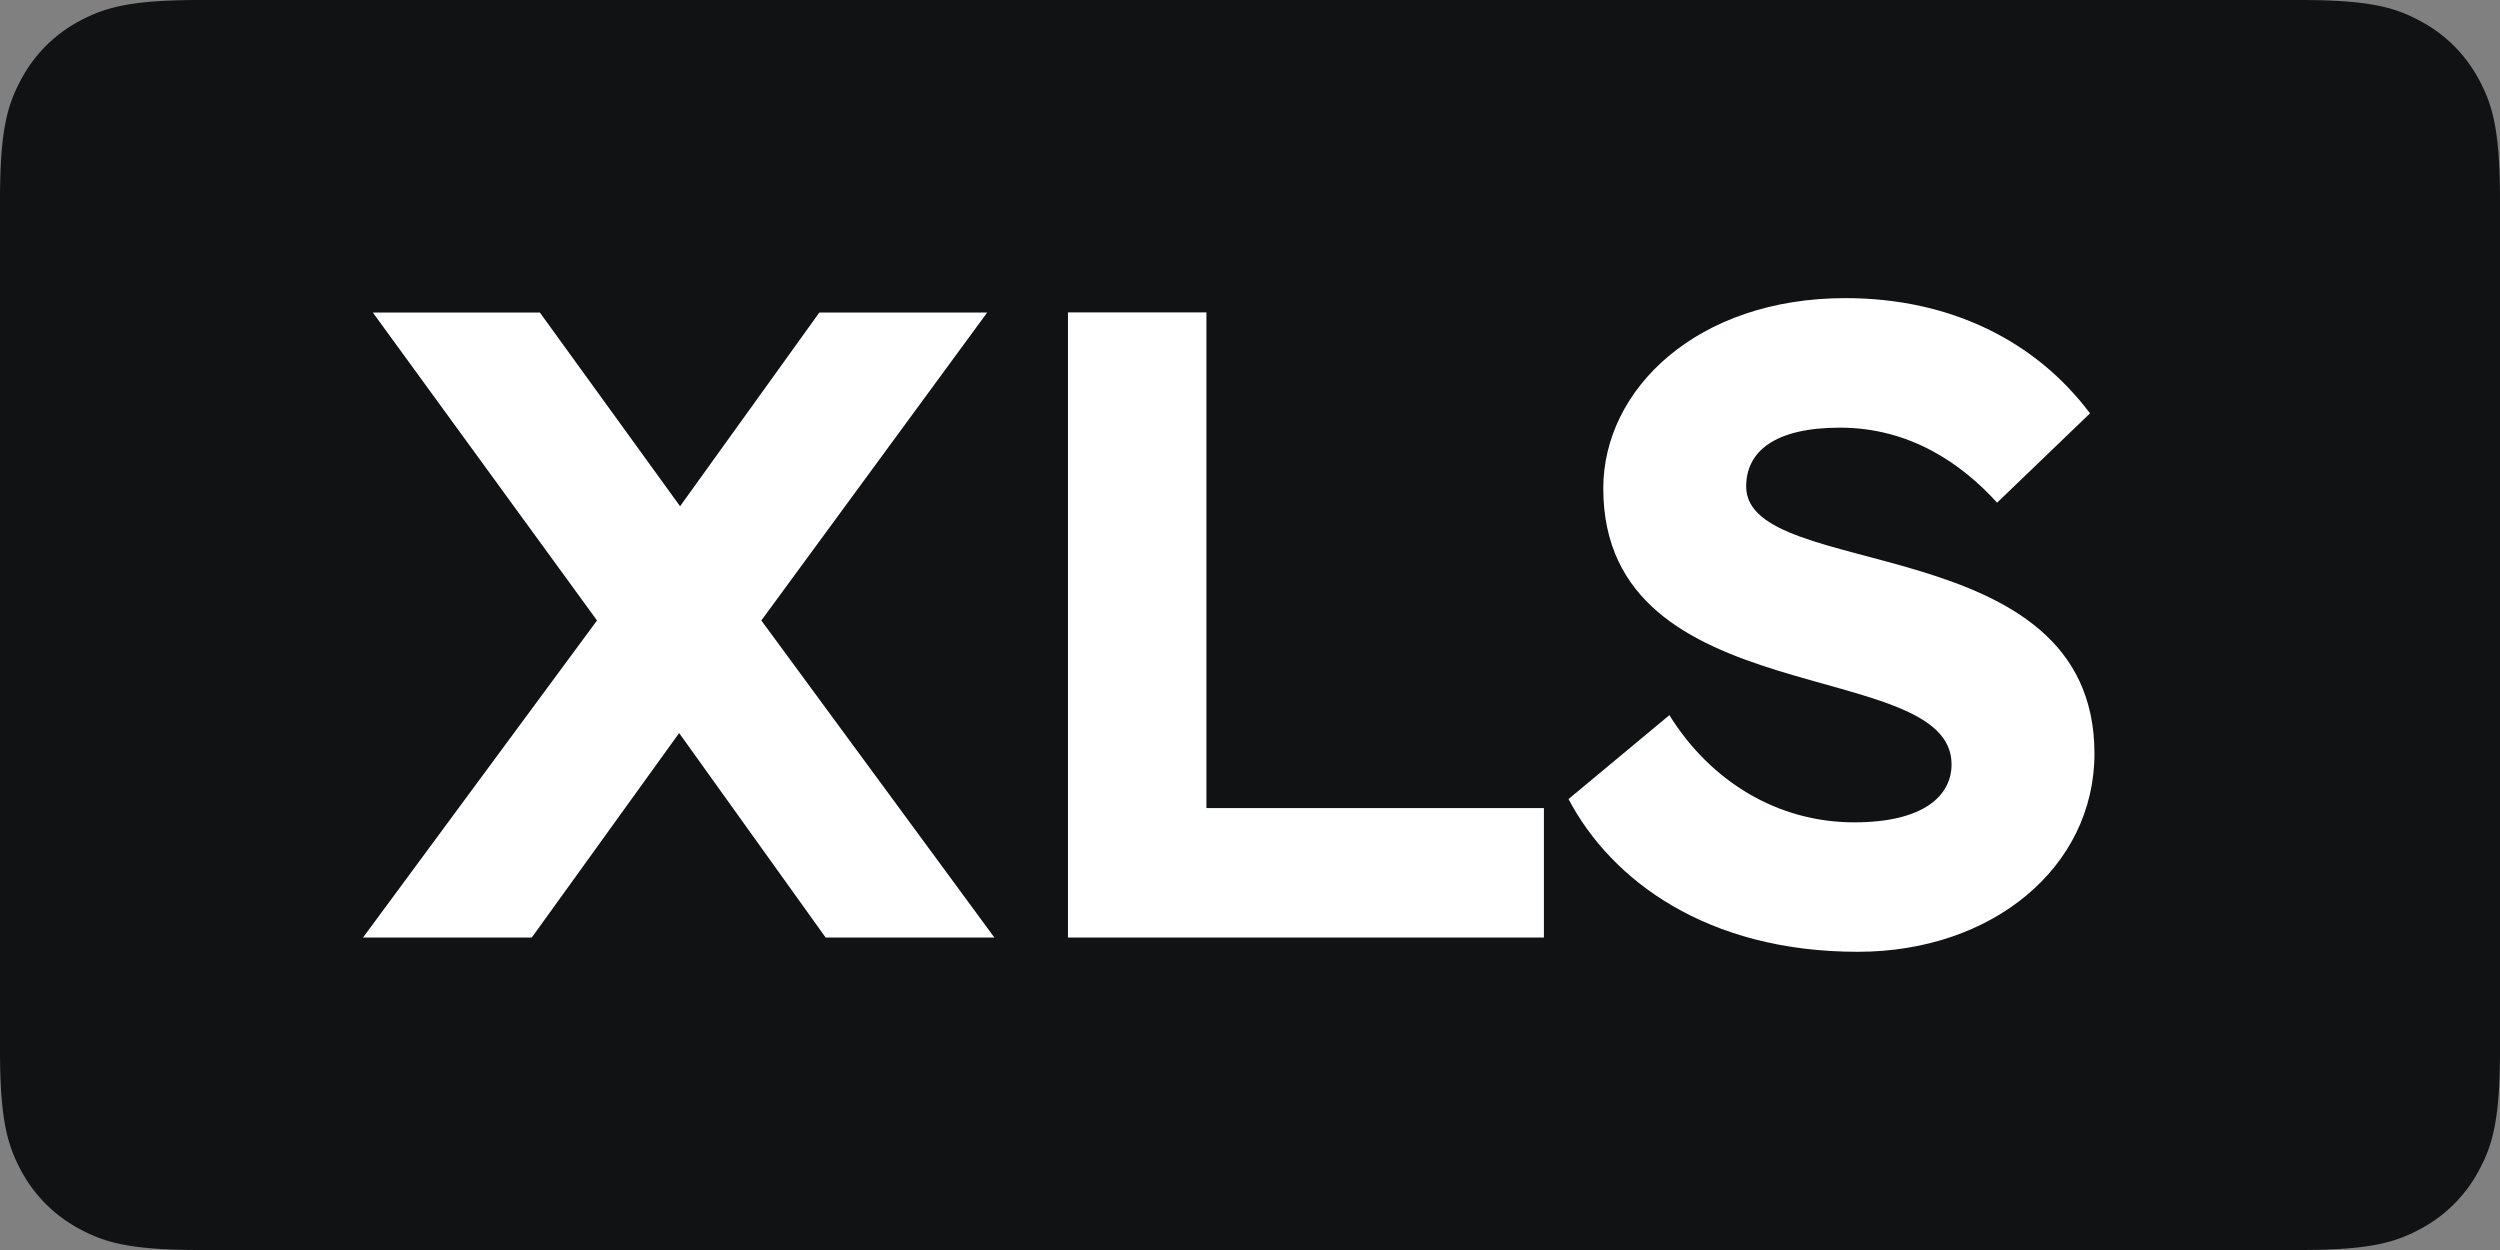 <svg xmlns="http://www.w3.org/2000/svg" width="32" height="16"><rect width="100%" height="100%" fill="#808080" stroke="none"/><g fill="none" fill-rule="evenodd"><path fill="#111214" d="M2.564 0h26.872c.892 0 1.215.093 1.54.267.327.174.583.43.757.756.174.326.267.65.267 1.54v10.873c0 .892-.093 1.215-.267 1.54a1.81 1.81 0 01-.756.757c-.326.174-.65.267-1.54.267H2.563c-.892 0-1.215-.093-1.54-.267a1.817 1.817 0 01-.757-.756C.093 14.65 0 14.327 0 13.437V2.563c0-.892.093-1.215.267-1.54a1.81 1.81 0 01.756-.757C1.35.093 1.673 0 2.563 0z"/><path fill="#FFF" fill-rule="nonzero" d="M12.637 3.999L9.745 7.942 12.728 12h-2.16L8.693 9.383 6.807 12h-2.16l2.995-4.058L4.772 4H6.91l1.795 2.48L10.488 4h2.149zM13.67 12V3.999h1.772v6.344h4.32V12H13.67zm11.31-2.217c0-1.395-4.458-.63-4.458-3.532 0-1.269 1.2-2.435 3.098-2.435 1.36 0 2.446.56 3.132 1.475l-1.189 1.143c-.457-.503-1.12-.96-2.012-.96-.823 0-1.2.297-1.2.754 0 1.223 4.458.526 4.458 3.417 0 1.452-1.303 2.538-3.029 2.538-1.932 0-3.155-.915-3.703-1.955l1.291-1.074c.526.846 1.383 1.372 2.366 1.372.892 0 1.246-.343 1.246-.743z"/></g></svg>